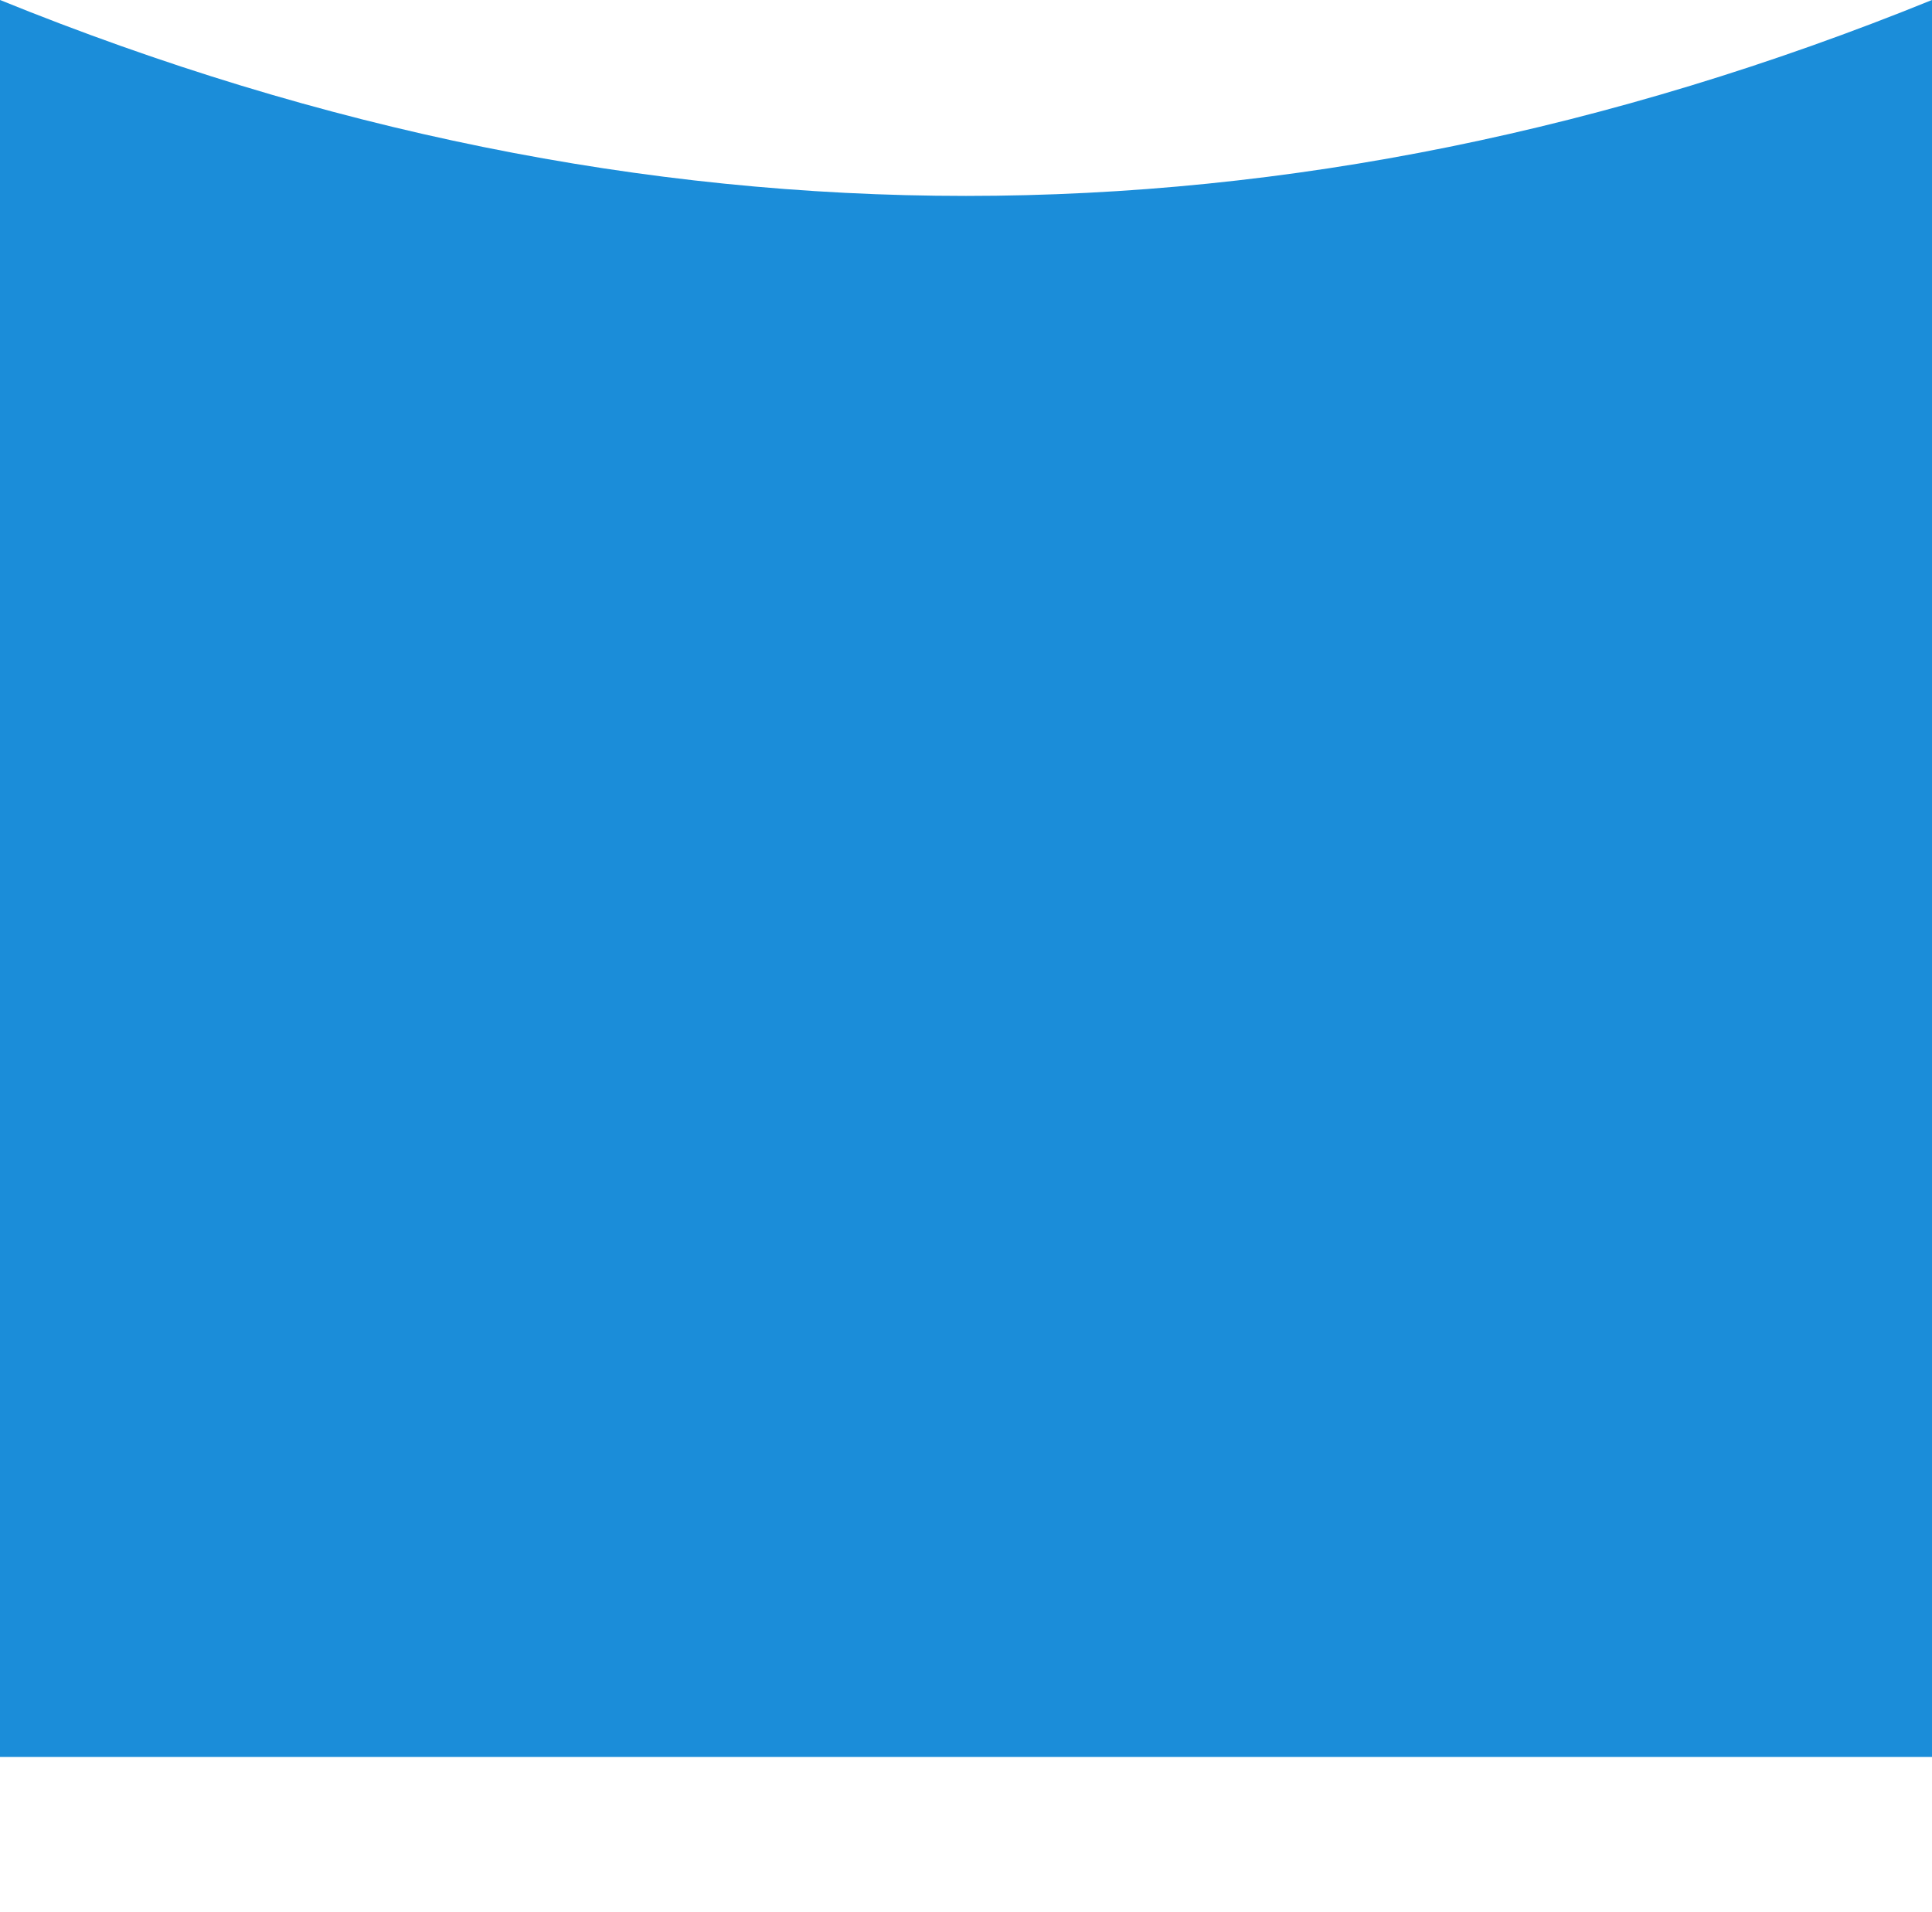 <?xml version="1.0" encoding="UTF-8" standalone="no"?>
<svg xmlns:xlink="http://www.w3.org/1999/xlink" height="52.95px" width="53.5px" xmlns="http://www.w3.org/2000/svg">
  <g transform="matrix(1.0, 0.0, 0.0, 1.0, 6.45, -38.65)">
    <path d="M-6.45 38.65 L-6.45 87.3 47.05 87.3 47.05 38.65 Q20.3 49.5 -6.45 38.65" fill="#1b8dd9" fill-rule="evenodd" stroke="none">
      <animate attributeName="fill" dur="2s" repeatCount="indefinite" values="#1b8dd9;#1b8dda"/>
      <animate attributeName="fill-opacity" dur="2s" repeatCount="indefinite" values="1.0;1.0"/>
      <animate attributeName="d" dur="2s" repeatCount="indefinite" values="M-6.45 38.65 L-6.45 87.3 47.05 87.3 47.05 38.65 Q20.3 49.5 -6.45 38.65;M-6.45 42.95 L-6.45 91.6 47.05 91.6 47.05 42.95 Q23.35 58.75 -6.45 42.95"/>
    </path>
    <path d="M-6.45 38.65 Q20.3 49.5 47.05 38.65 L47.05 87.3 -6.45 87.3 -6.45 38.65" fill="none" stroke="#000000" stroke-linecap="round" stroke-linejoin="round" stroke-opacity="0.0" stroke-width="1.0">
      <animate attributeName="stroke" dur="2s" repeatCount="indefinite" values="#000000;#000001"/>
      <animate attributeName="stroke-width" dur="2s" repeatCount="indefinite" values="0.0;0.0"/>
      <animate attributeName="fill-opacity" dur="2s" repeatCount="indefinite" values="0.0;0.0"/>
      <animate attributeName="d" dur="2s" repeatCount="indefinite" values="M-6.45 38.65 Q20.3 49.5 47.05 38.65 L47.05 87.3 -6.45 87.3 -6.45 38.65;M-6.45 42.95 Q23.35 58.75 47.05 42.95 L47.05 91.6 -6.45 91.6 -6.45 42.95"/>
    </path>
  </g>
</svg>
